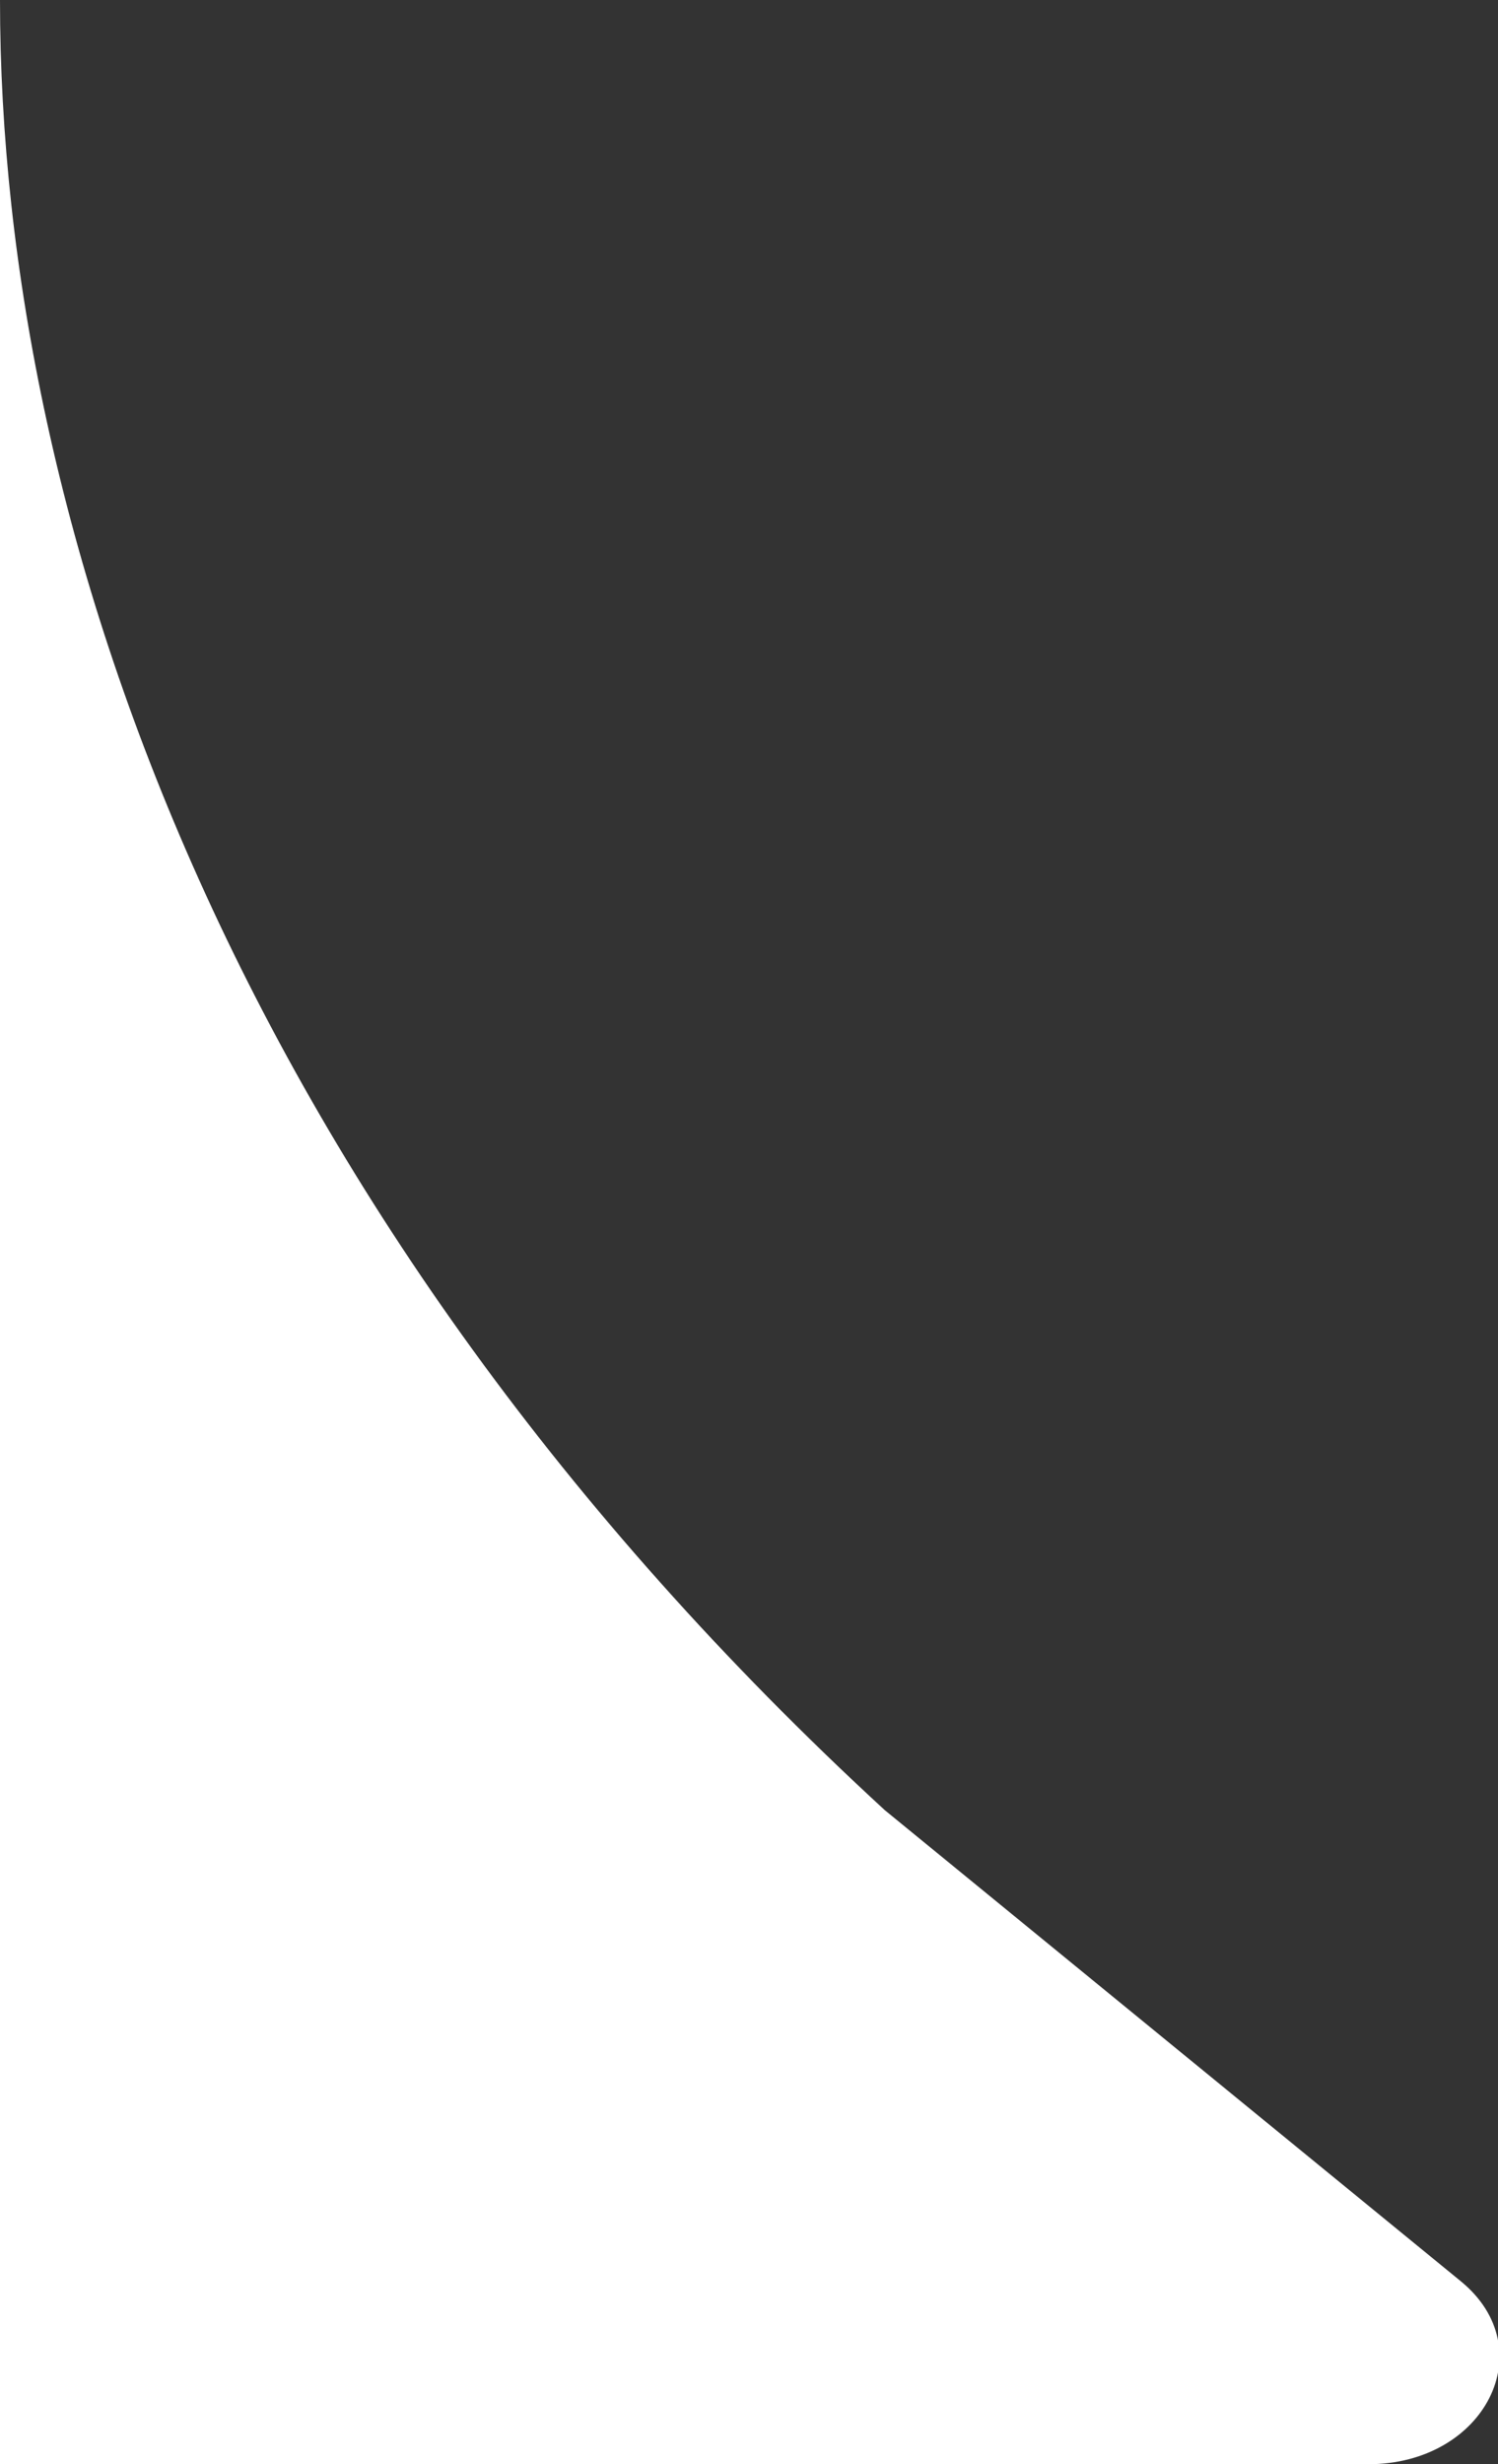 <?xml version="1.0" encoding="UTF-8"?>
<svg id="Layer_1" data-name="Layer 1" xmlns="http://www.w3.org/2000/svg" version="1.1" viewBox="0 0 47.18 77.59">
  <rect x="0" y="0" width="47.18" height="77.59" fill="#333333" stroke="none"/>
  <defs>
    <style>
      .cls-1 {
        fill: #fff;
        stroke-width: 0px;
      }
    </style>
  </defs>
  <path class="cls-1" d="M46.01,71.83l-18.15-14.84C7.43,38.19,0,16.68,0,0v77.59h43.09c3.68,0,5.52-3.63,2.92-5.76Z"/>
</svg>